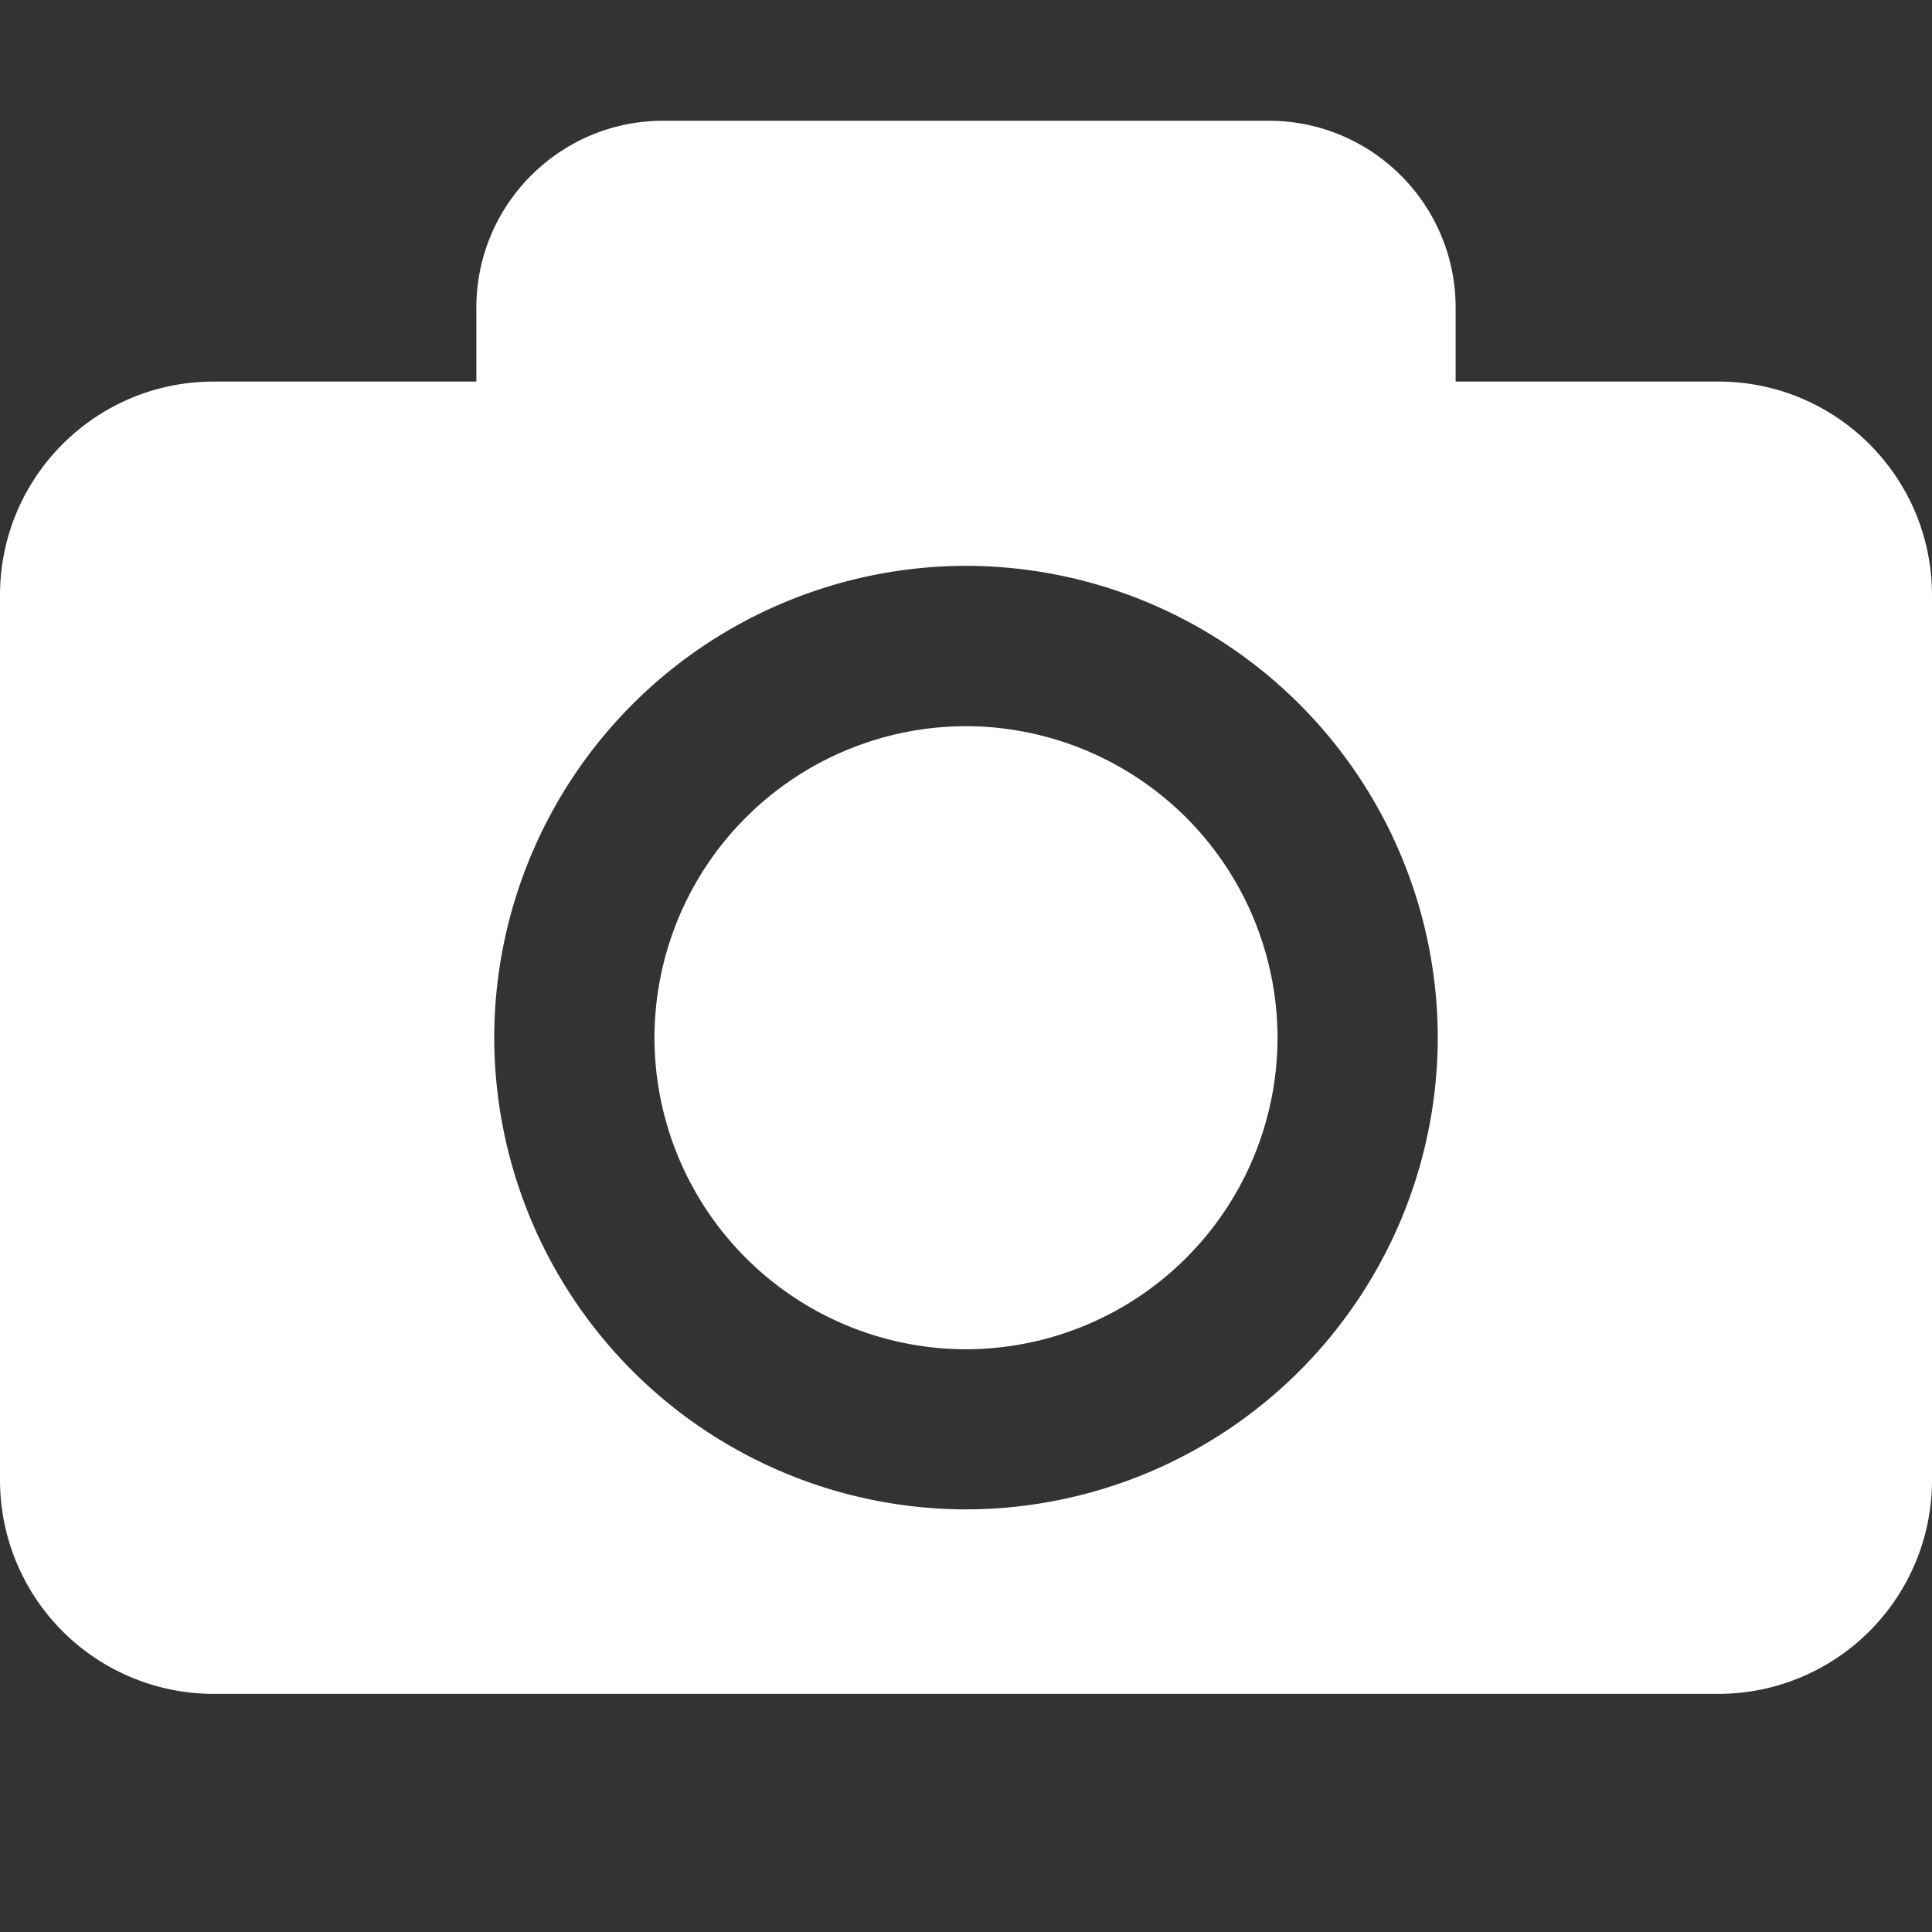 <svg width="16" height="16" viewBox="0 0 16 16" xmlns="http://www.w3.org/2000/svg">
    <rect x="0" y="0" width="16" height="16" fill="#333333" stroke="none"/>
    <path d="M10.58 8.594A2.583 2.583 0 0 1 8 11.174a2.583 2.583 0 0 1-2.58-2.58A2.583 2.583 0 0 1 8 6.014a2.584 2.584 0 0 1 2.58 2.58zM16 4.929v7.33a1.77 1.77 0 0 1-1.77 1.769H1.77A1.77 1.77 0 0 1 0 12.258V4.93C0 3.952.792 3.16 1.77 3.16h2.175v-.612C3.945 1.693 4.638 1 5.493 1h5.014c.855 0 1.548.693 1.548 1.548v.612h2.176c.977 0 1.769.792 1.769 1.77zm-4.093 3.665A3.912 3.912 0 0 0 8 4.686a3.912 3.912 0 0 0-3.907 3.908A3.912 3.912 0 0 0 8 12.5a3.912 3.912 0 0 0 3.907-3.907z" fill="#FFF" fill-rule="evenodd"/>
</svg>

